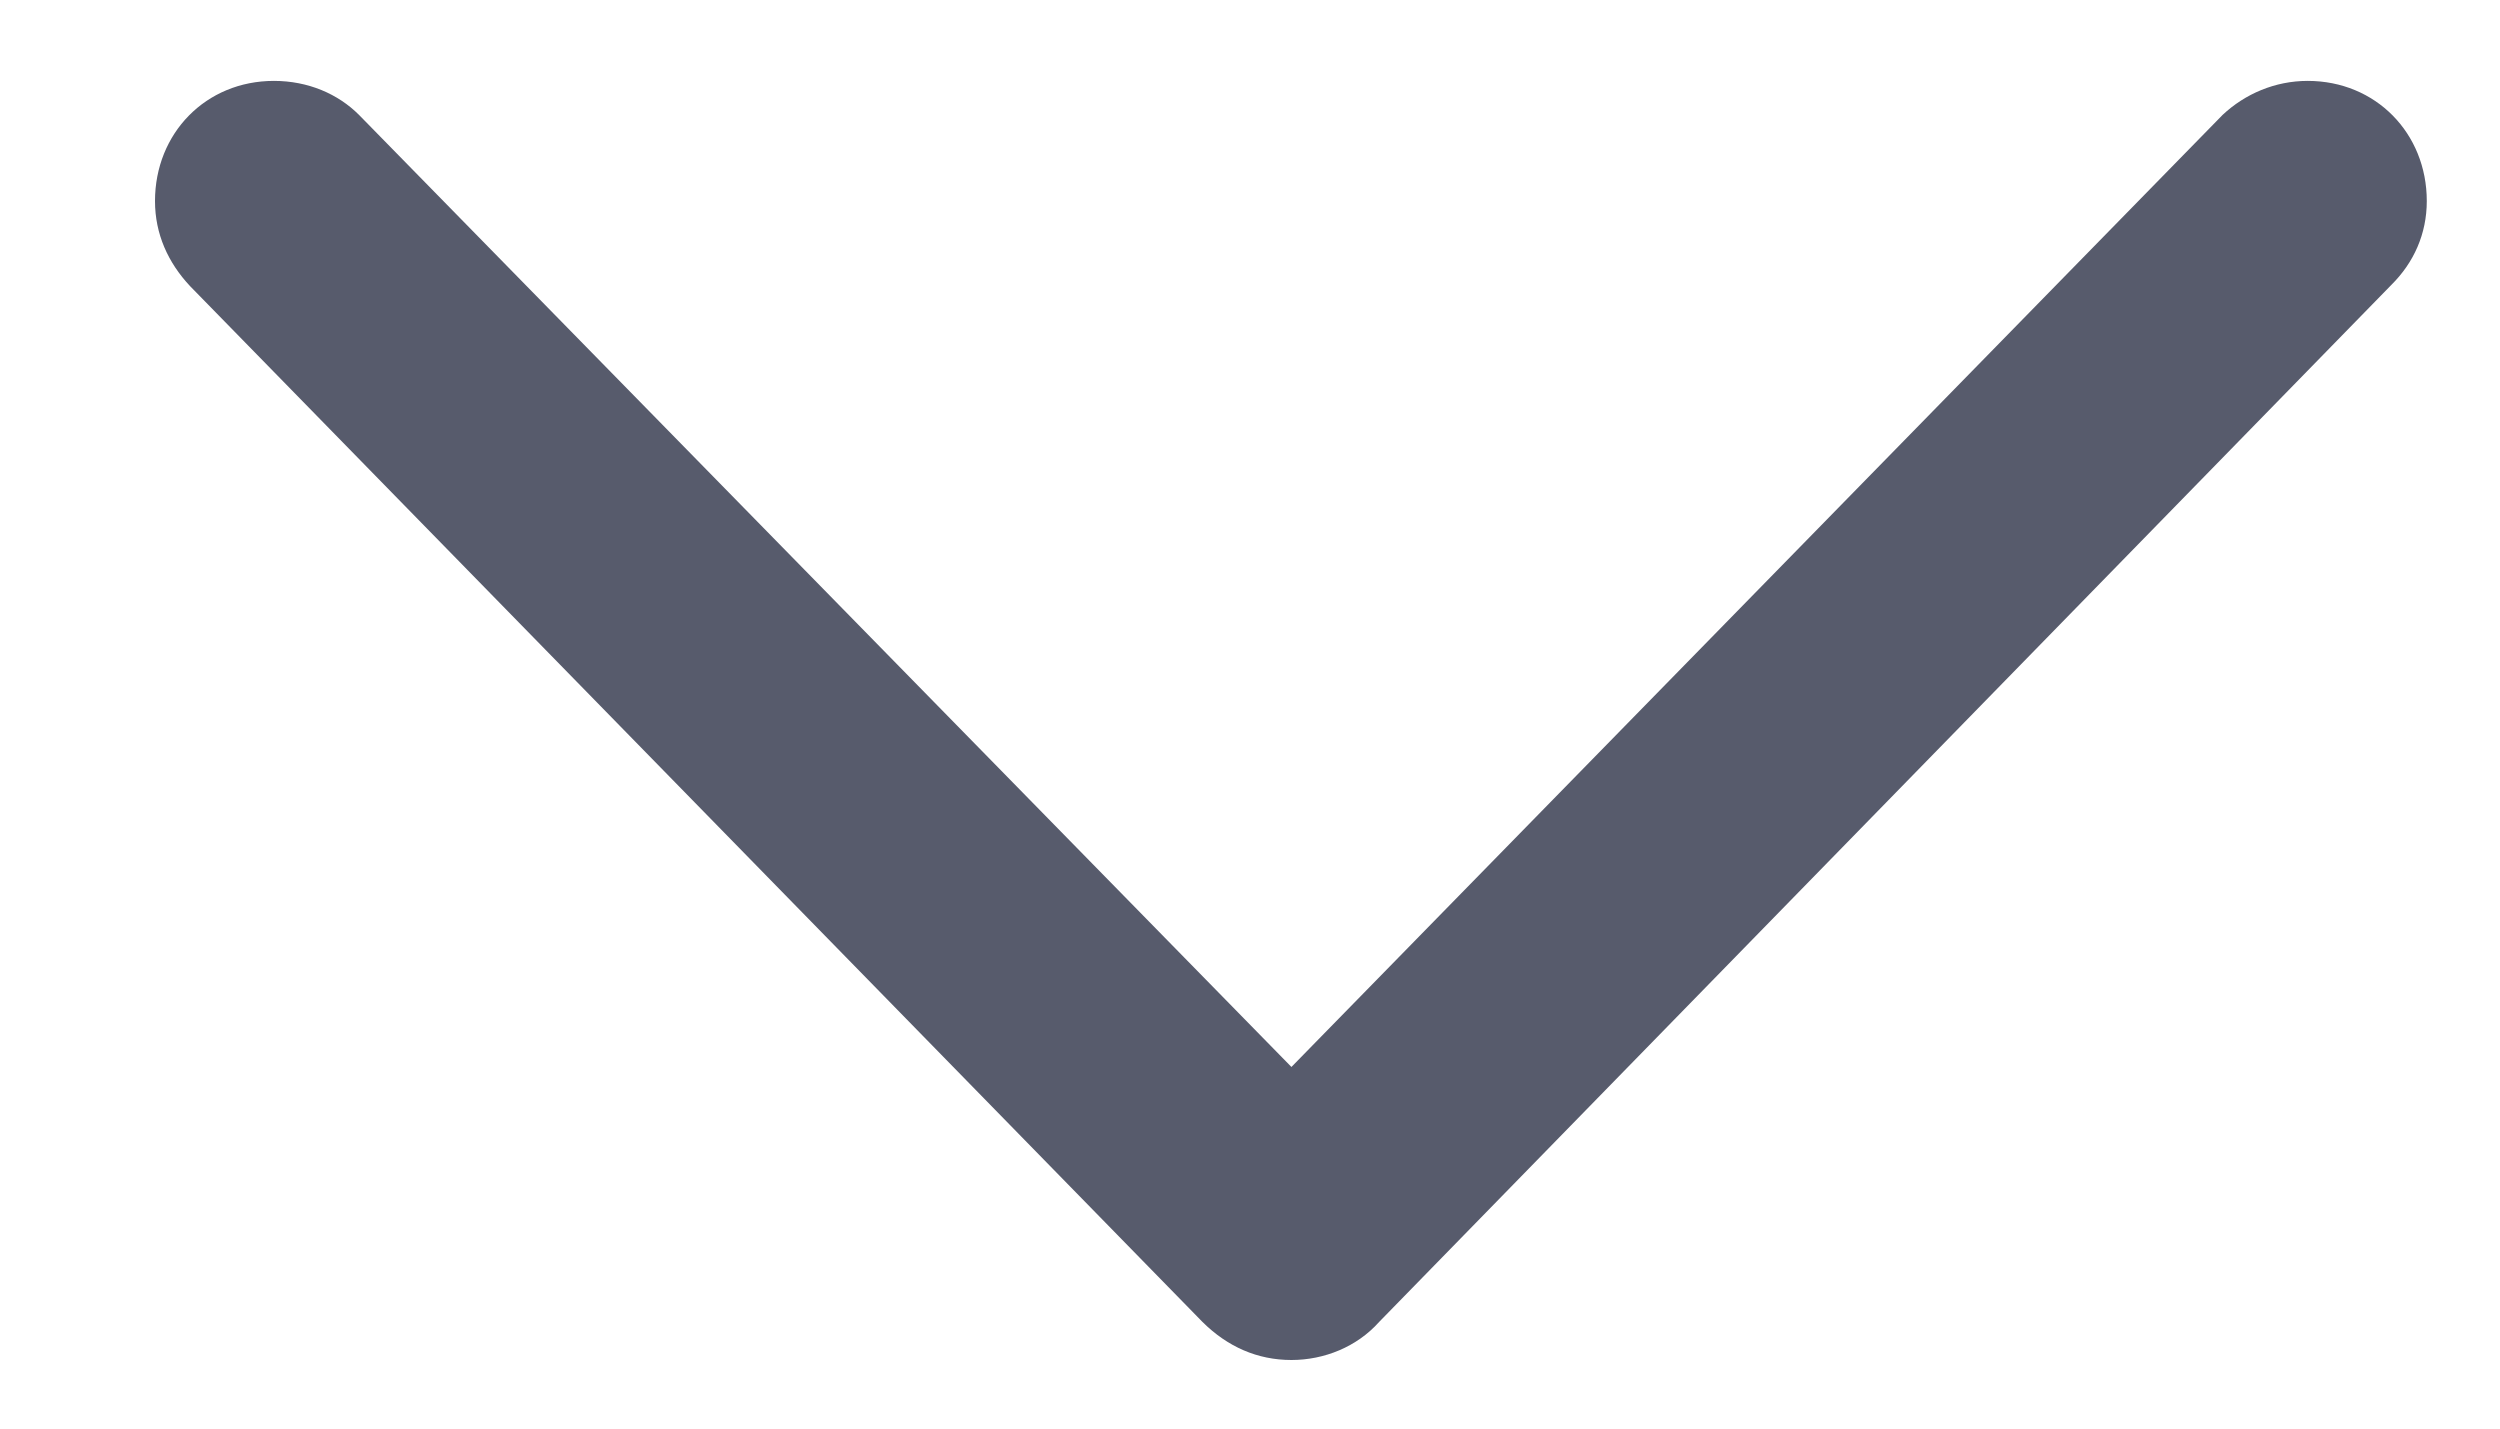<svg width="14" height="8" viewBox="0 0 14 8" fill="none" xmlns="http://www.w3.org/2000/svg">
<path d="M7.232 7.616C7.042 7.616 6.874 7.542 6.734 7.403L1.065 1.603C0.941 1.471 0.868 1.31 0.868 1.126C0.868 0.746 1.153 0.453 1.534 0.453C1.725 0.453 1.893 0.526 2.01 0.643L7.232 5.975L12.447 0.643C12.572 0.526 12.74 0.453 12.923 0.453C13.304 0.453 13.59 0.746 13.59 1.126C13.59 1.31 13.517 1.471 13.392 1.595L7.723 7.403C7.599 7.542 7.416 7.616 7.232 7.616Z" fill="#575B6C"/>
</svg>
